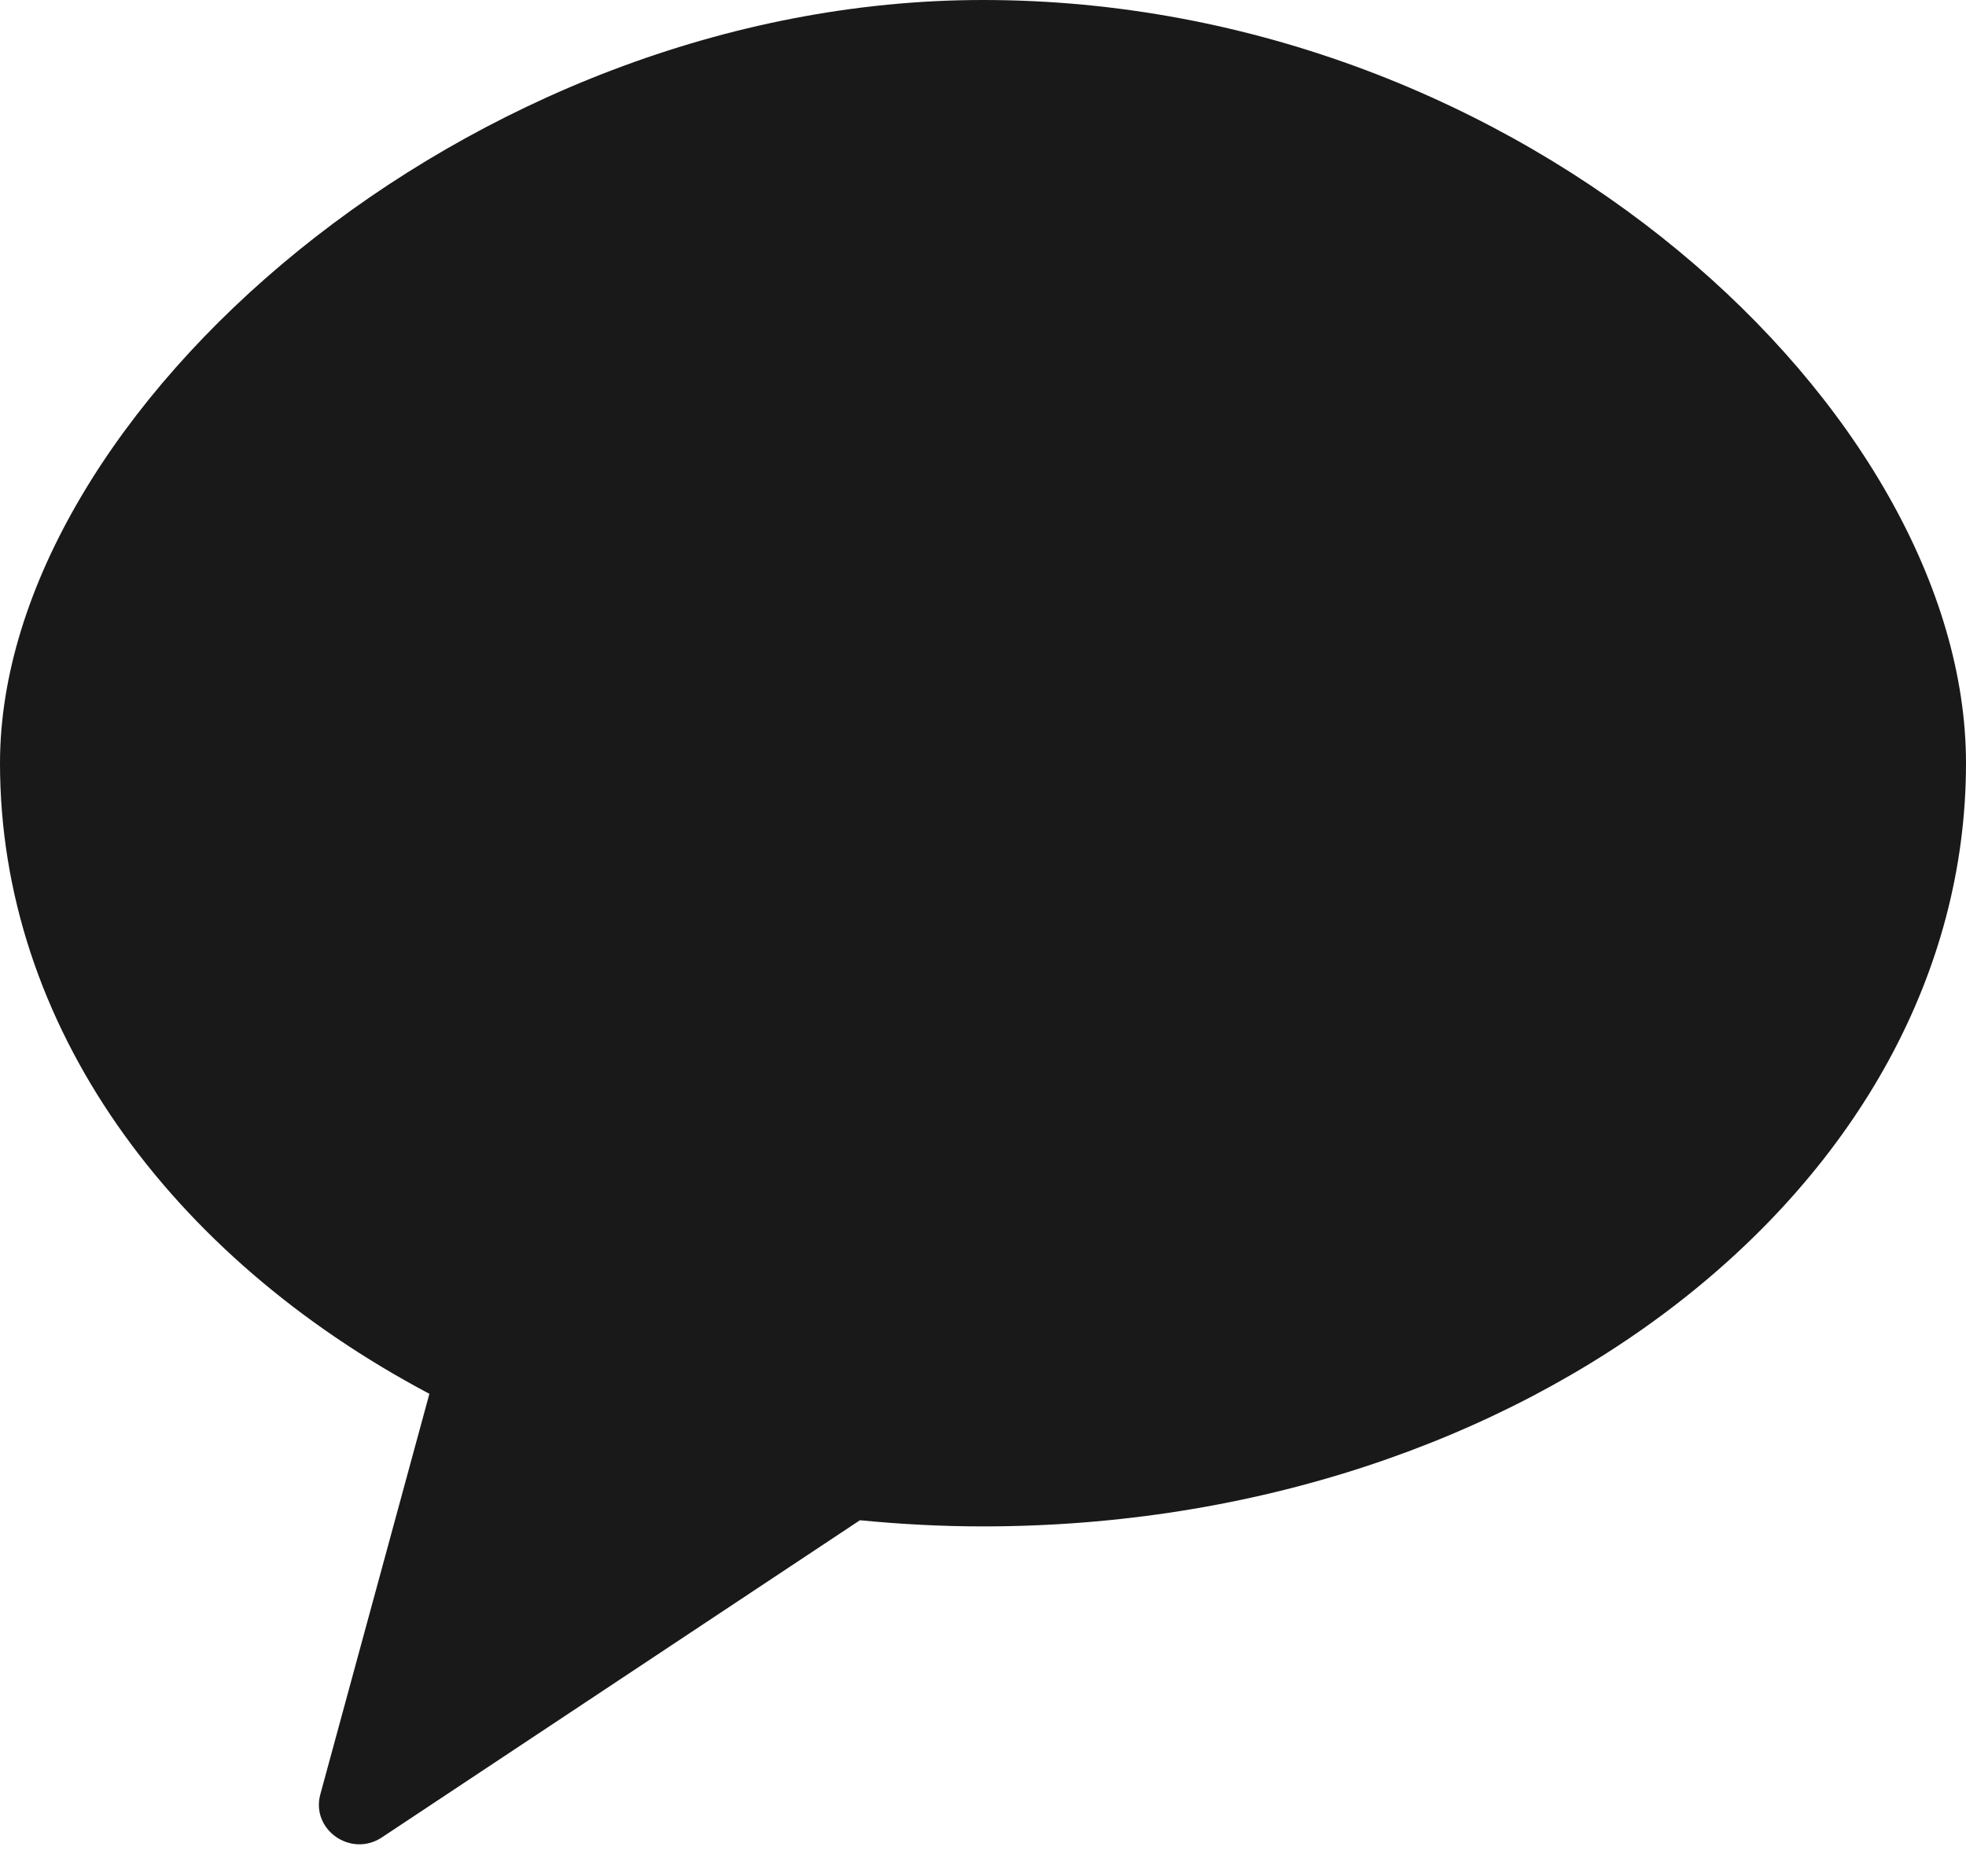 <svg width="22" height="21" viewBox="0 0 22 21" fill="none" xmlns="http://www.w3.org/2000/svg">
<path opacity="0.902" fill-rule="evenodd" clip-rule="evenodd" d="M11 0C5.243 0 0 4.627 0 8.542C0 11.475 1.904 14.063 4.805 15.6L3.585 20.081C3.476 20.478 3.927 20.794 4.273 20.565L9.623 17.015C10.074 17.059 10.533 17.084 11 17.084C17.074 17.084 22 13.26 22 8.542C22 4.627 17.074 0 11 0Z" fill="black"/>
</svg>

